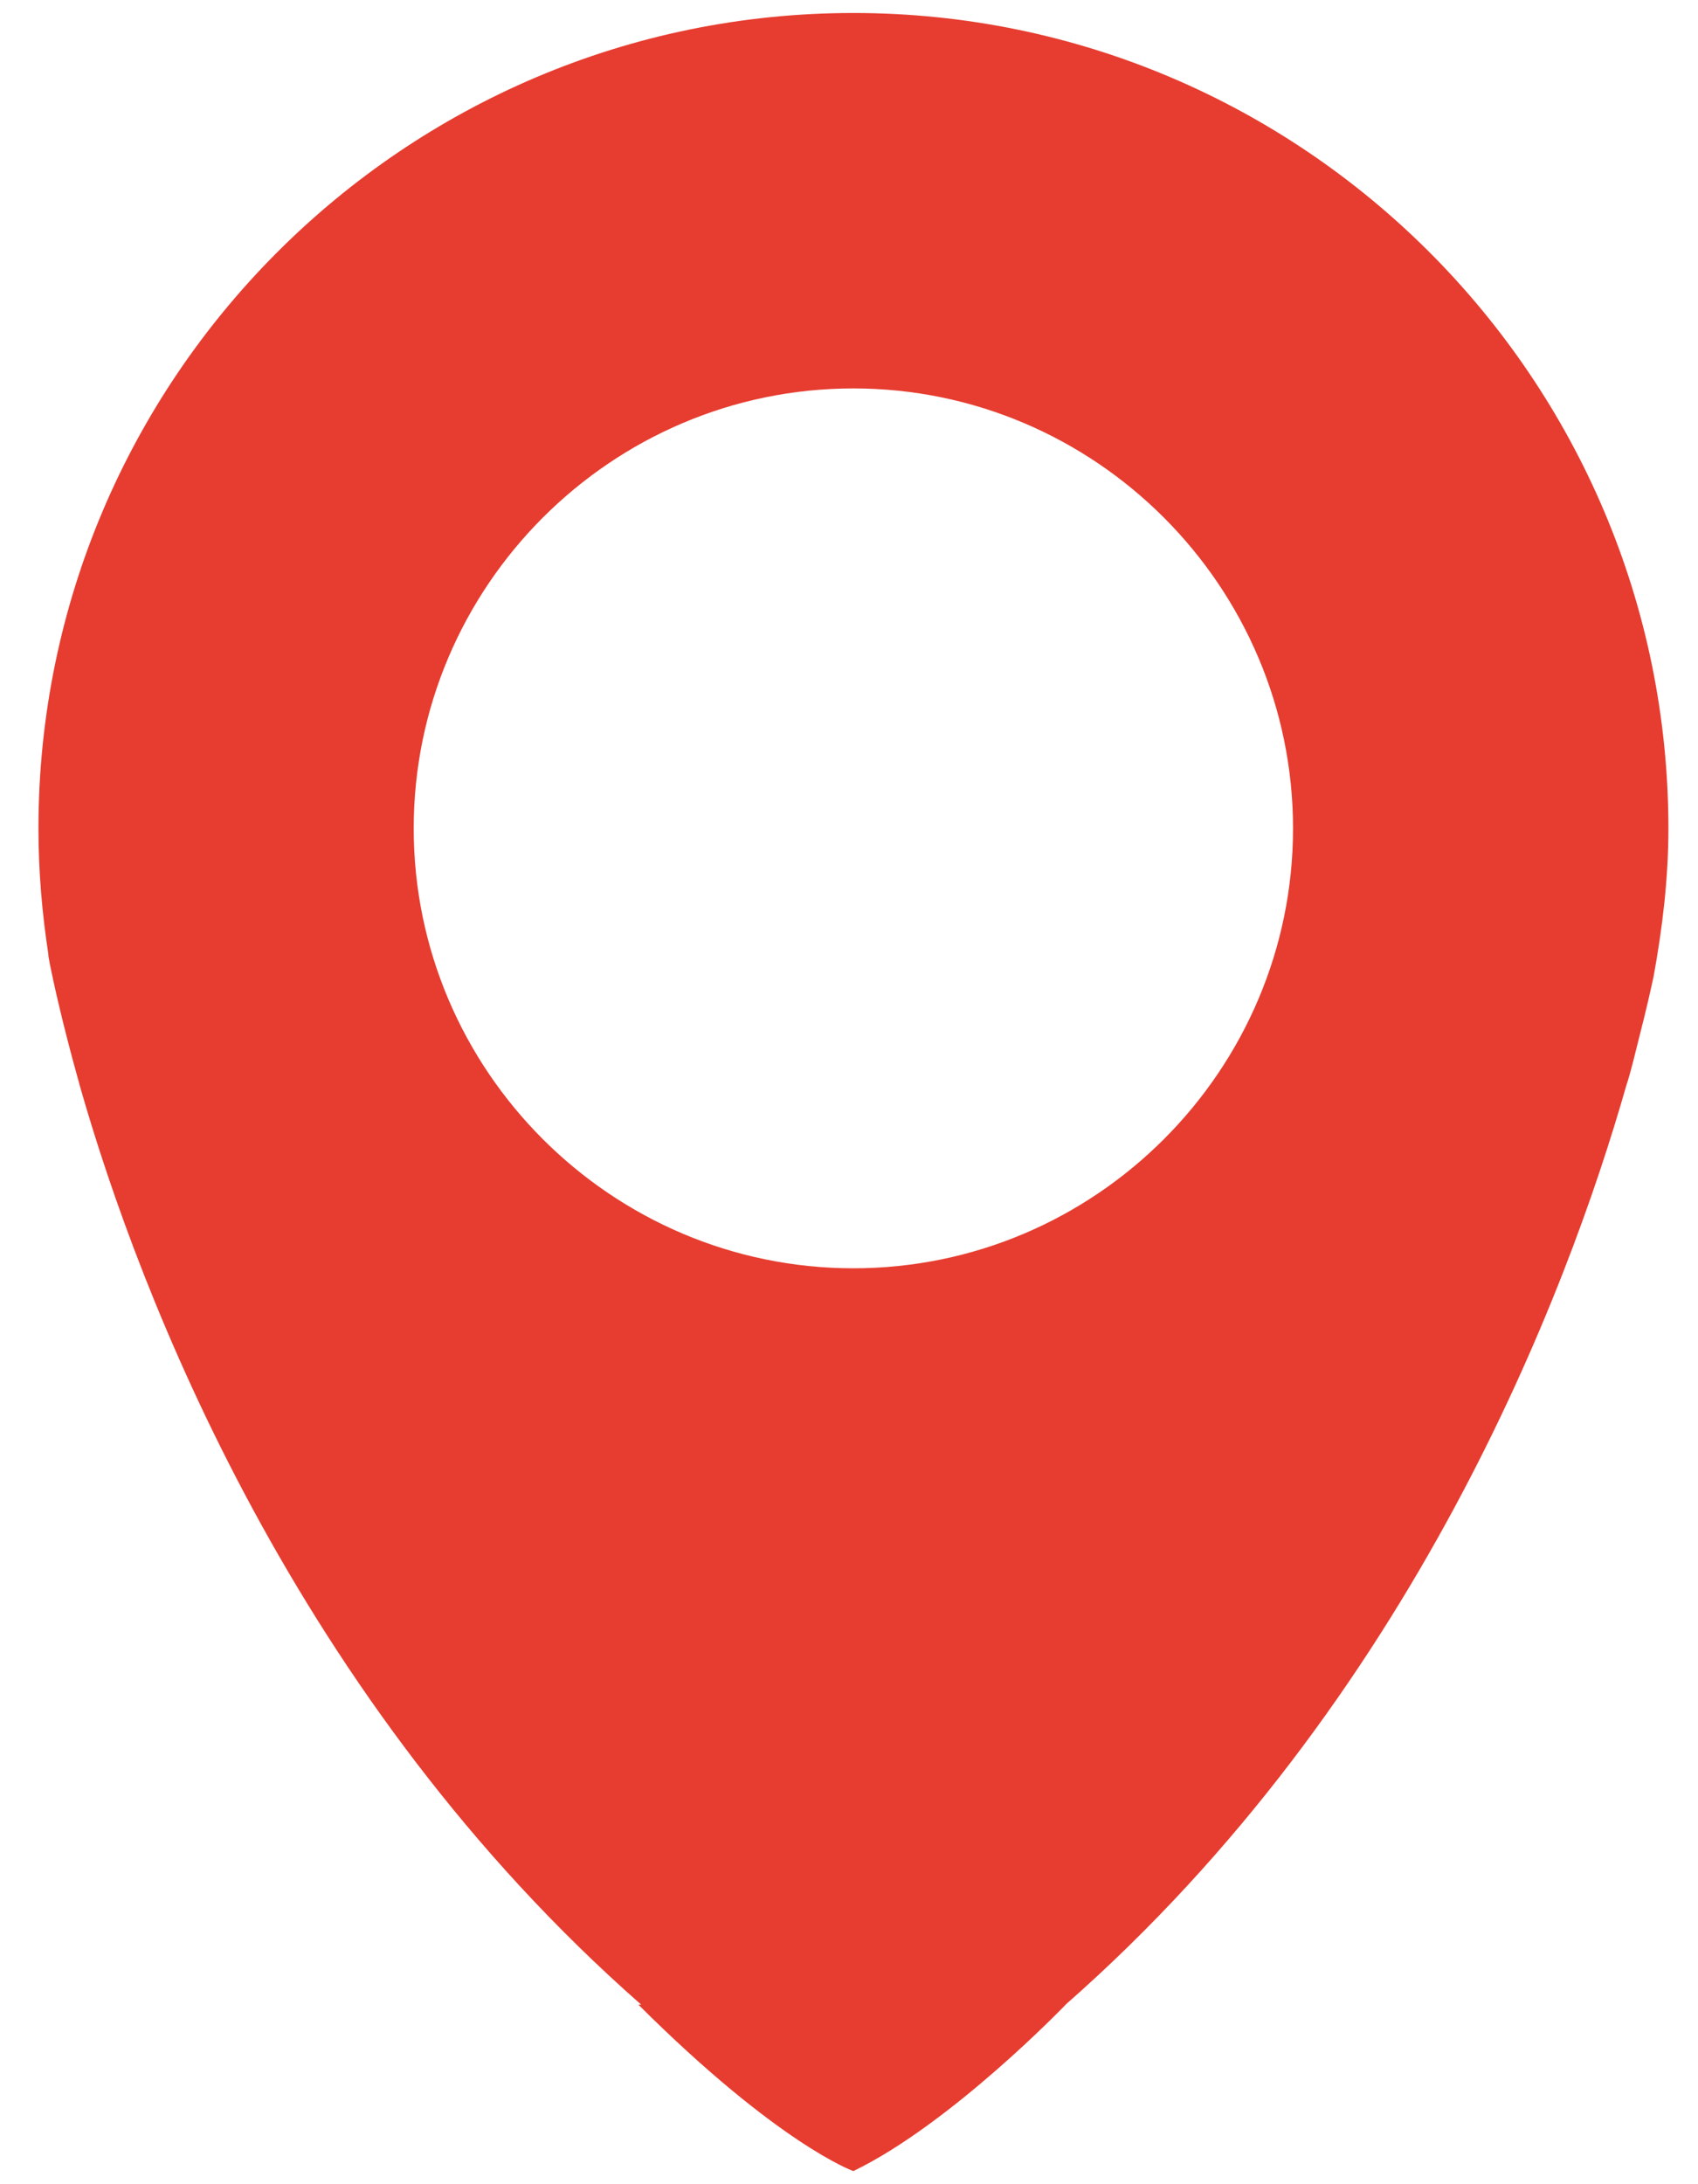 <?xml version="1.0" encoding="utf-8"?>
<!-- Generator: Adobe Illustrator 16.0.0, SVG Export Plug-In . SVG Version: 6.00 Build 0)  -->
<!DOCTYPE svg PUBLIC "-//W3C//DTD SVG 1.1//EN" "http://www.w3.org/Graphics/SVG/1.1/DTD/svg11.dtd">
<svg version="1.1" id="Layer_1" xmlns="http://www.w3.org/2000/svg" xmlns:xlink="http://www.w3.org/1999/xlink" x="0px" y="0px"
	 width="14px" height="18px" viewBox="0 0 14 18" enable-background="new 0 0 14 18" xml:space="preserve">
<path fill="#E63D30" d="M7.036,0.107c-3.705,0-6.719,3.014-6.719,6.72c0,0.354,0.03,0.703,0.083,1.046L0.398,7.87
	c0,0,0.003,0.017,0.003,0.02C0.405,7.911,0.409,7.931,0.412,7.95c0.029,0.144,0.102,0.48,0.233,0.95
	c0.007,0.021,0.011,0.044,0.018,0.065c0.488,1.704,1.767,5.046,4.623,7.555H5.263c1.159,1.155,1.773,1.372,1.773,1.372
	c0.81-0.392,1.751-1.372,1.751-1.372H8.786c2.865-2.515,4.137-5.872,4.622-7.571c0.043-0.13,0.072-0.264,0.106-0.396
	c0.058-0.225,0.095-0.39,0.12-0.506c0.073-0.4,0.122-0.807,0.122-1.22C13.755,3.122,10.741,0.107,7.036,0.107z M7.036,10.452
	c-1.995,0-3.625-1.63-3.625-3.625c0-1.995,1.63-3.626,3.625-3.626c1.995,0,3.625,1.631,3.625,3.626
	C10.661,8.822,9.031,10.452,7.036,10.452z"/>
</svg>
